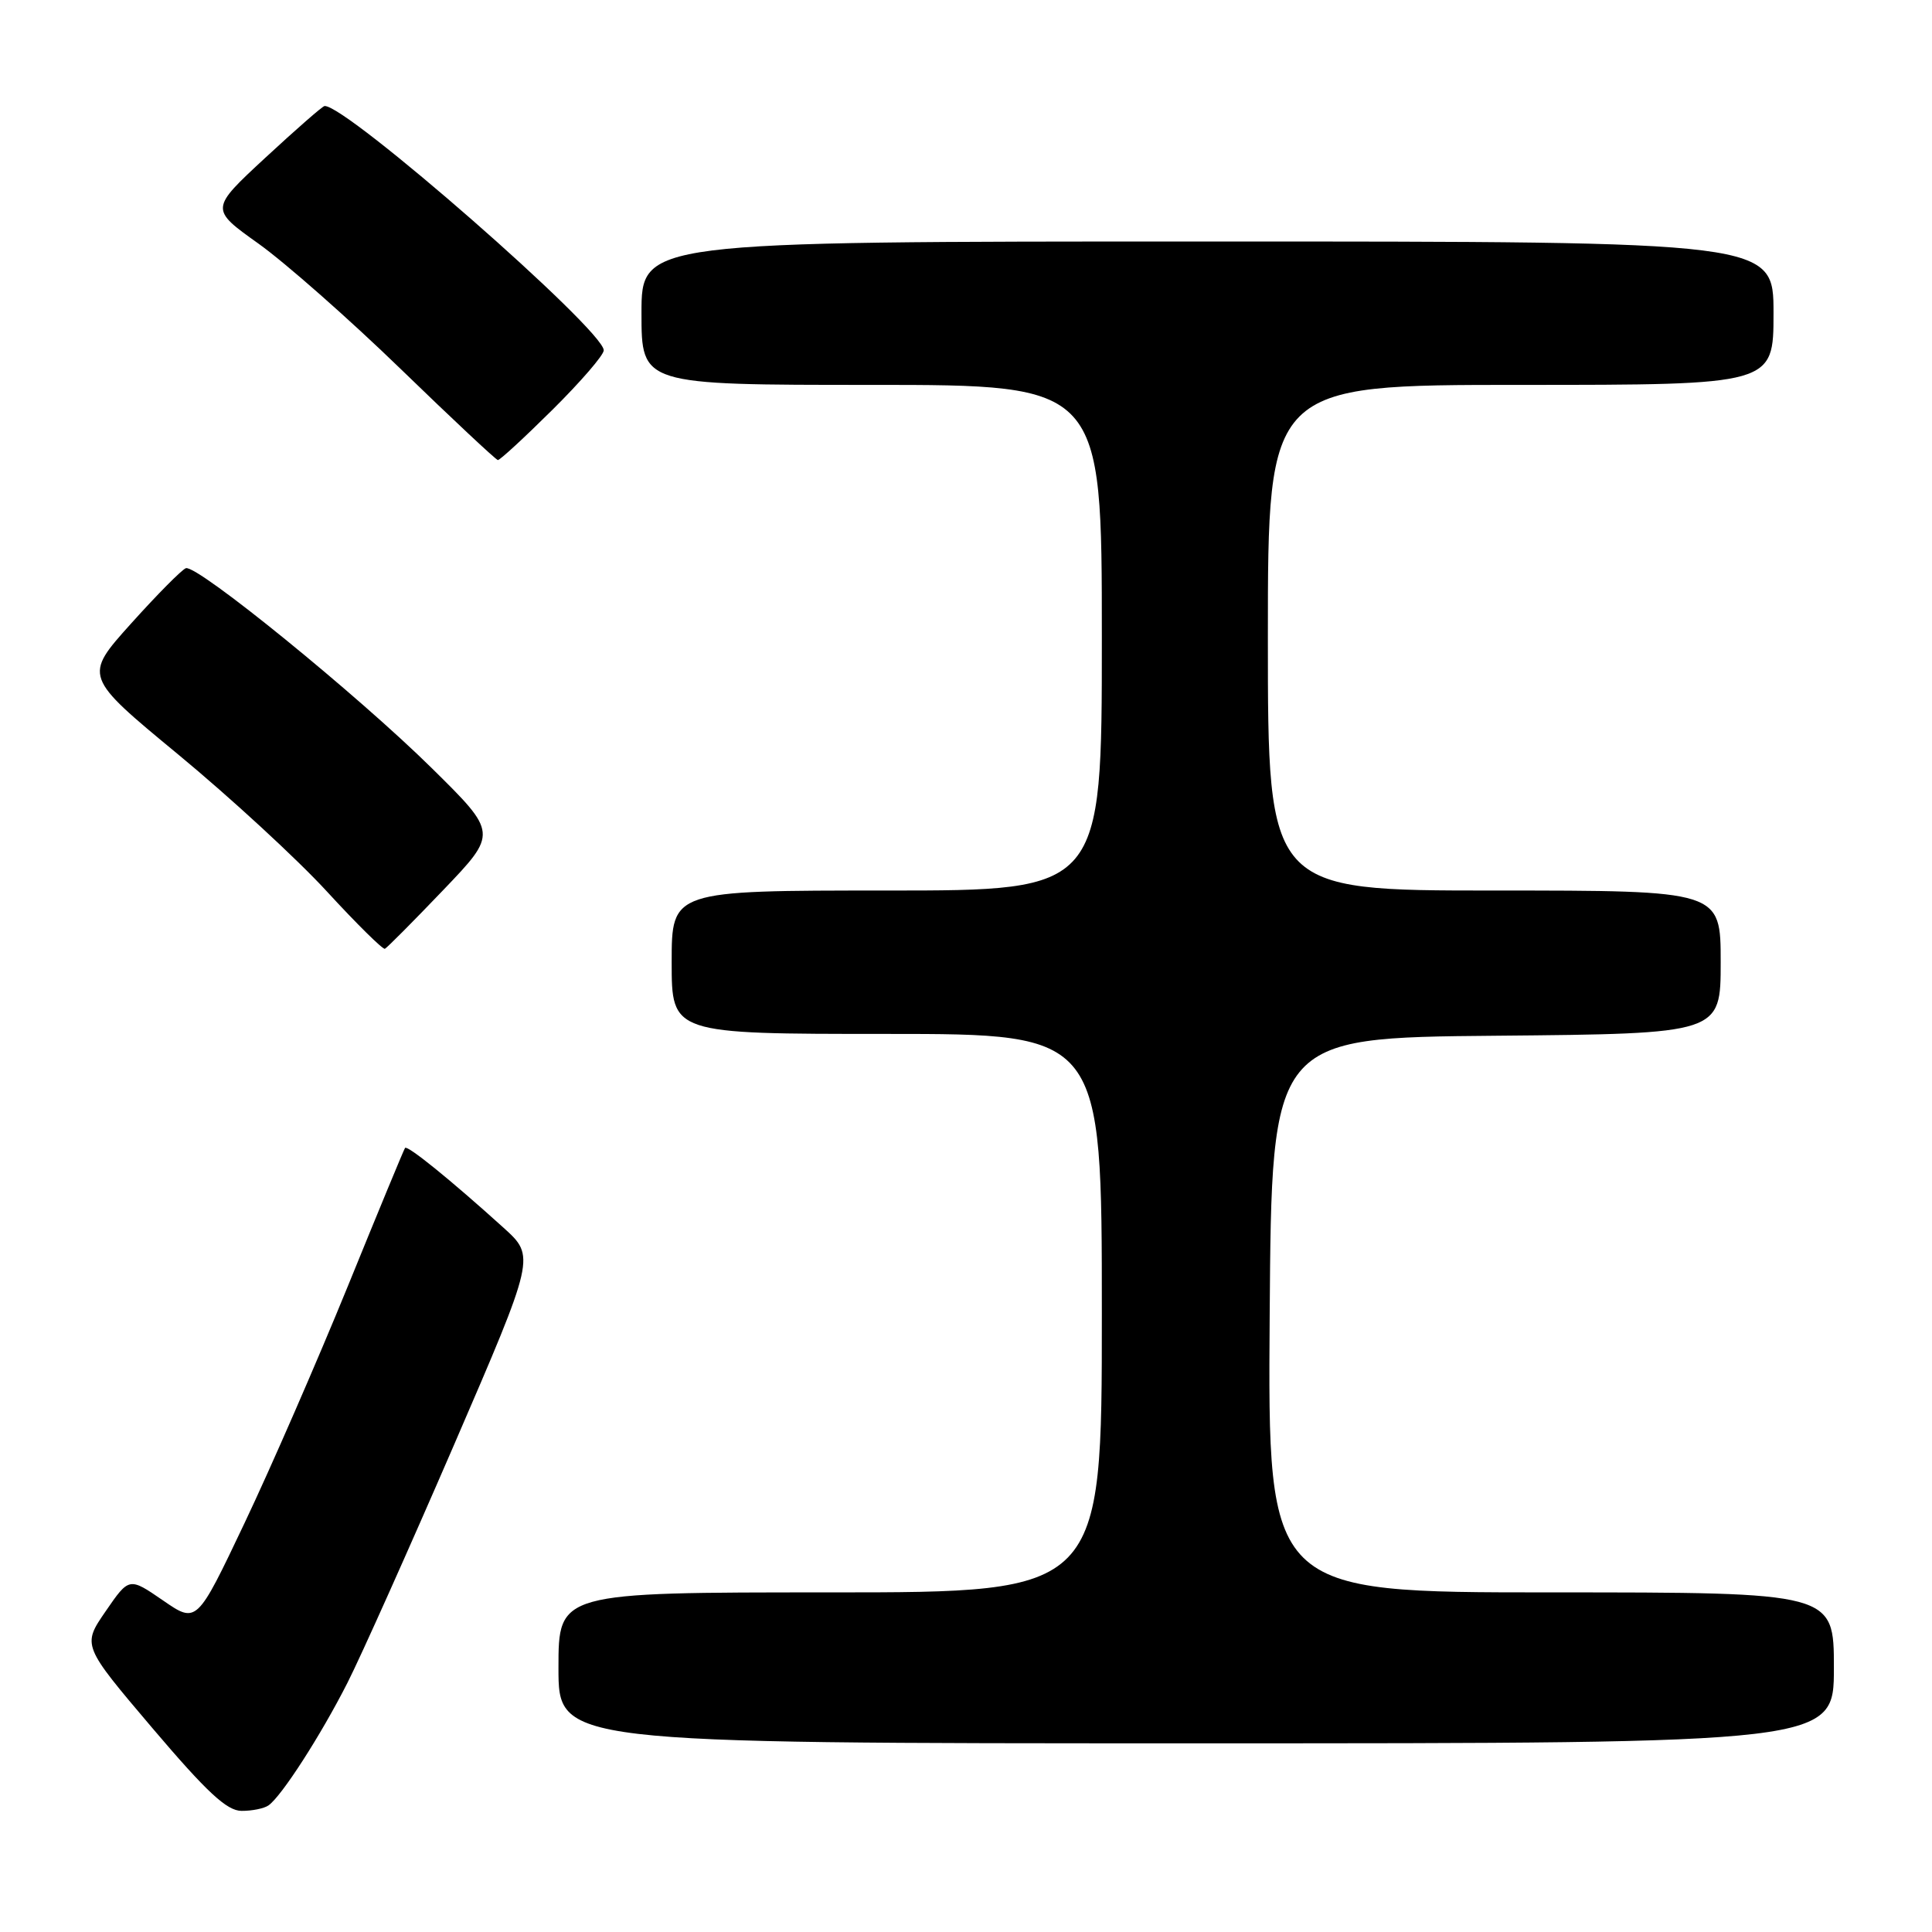 <?xml version="1.0" encoding="UTF-8" standalone="no"?>
<!DOCTYPE svg PUBLIC "-//W3C//DTD SVG 1.1//EN" "http://www.w3.org/Graphics/SVG/1.1/DTD/svg11.dtd" >
<svg xmlns="http://www.w3.org/2000/svg" xmlns:xlink="http://www.w3.org/1999/xlink" version="1.1" viewBox="0 0 256 256">
 <g >
 <path fill="currentColor"
d=" M 35.57 239.23 C 37.29 238.04 42.48 229.99 46.03 223.00 C 47.84 219.43 54.19 205.25 60.14 191.50 C 70.94 166.50 70.94 166.50 66.72 162.68 C 59.73 156.36 53.97 151.69 53.67 152.11 C 53.51 152.32 50.09 160.60 46.06 170.50 C 42.02 180.40 35.88 194.50 32.40 201.82 C 26.07 215.15 26.07 215.15 21.59 212.06 C 17.11 208.98 17.11 208.98 14.00 213.50 C 10.89 218.02 10.89 218.02 20.19 228.98 C 27.42 237.49 30.06 239.94 32.00 239.95 C 33.38 239.96 34.98 239.64 35.57 239.23 Z  M 243.00 221.00 C 243.00 211.00 243.00 211.00 205.49 211.00 C 167.98 211.00 167.98 211.00 168.24 174.25 C 168.50 137.50 168.50 137.50 198.25 137.24 C 228.00 136.97 228.00 136.97 228.00 127.49 C 228.00 118.00 228.00 118.00 198.00 118.00 C 168.00 118.00 168.00 118.00 168.00 84.50 C 168.00 51.00 168.00 51.00 201.50 51.00 C 235.00 51.00 235.00 51.00 235.00 41.50 C 235.00 32.00 235.00 32.00 160.00 32.00 C 85.00 32.00 85.00 32.00 85.00 41.50 C 85.00 51.00 85.00 51.00 115.50 51.00 C 146.00 51.00 146.00 51.00 146.00 84.50 C 146.00 118.00 146.00 118.00 117.50 118.00 C 89.00 118.00 89.00 118.00 89.00 127.50 C 89.00 137.00 89.00 137.00 117.50 137.00 C 146.00 137.00 146.00 137.00 146.00 174.00 C 146.00 211.00 146.00 211.00 110.00 211.00 C 74.00 211.00 74.00 211.00 74.00 221.00 C 74.00 231.00 74.00 231.00 158.50 231.00 C 243.00 231.00 243.00 231.00 243.00 221.00 Z  M 58.72 117.95 C 65.95 110.40 65.95 110.40 57.22 101.79 C 47.39 92.09 26.12 74.79 24.63 75.29 C 24.10 75.47 20.83 78.77 17.37 82.62 C 11.08 89.62 11.08 89.62 23.61 99.97 C 30.51 105.67 39.38 113.84 43.32 118.13 C 47.27 122.43 50.73 125.84 51.00 125.72 C 51.27 125.60 54.75 122.10 58.72 117.95 Z  M 73.22 54.28 C 76.95 50.58 80.00 47.05 80.00 46.42 C 80.00 43.73 45.78 13.78 43.00 14.05 C 42.73 14.07 39.20 17.16 35.16 20.90 C 27.82 27.70 27.82 27.70 34.26 32.29 C 37.80 34.82 46.28 42.29 53.10 48.90 C 59.92 55.51 65.71 60.93 65.97 60.96 C 66.24 60.98 69.50 57.97 73.22 54.28 Z "/>
</g>
</svg>